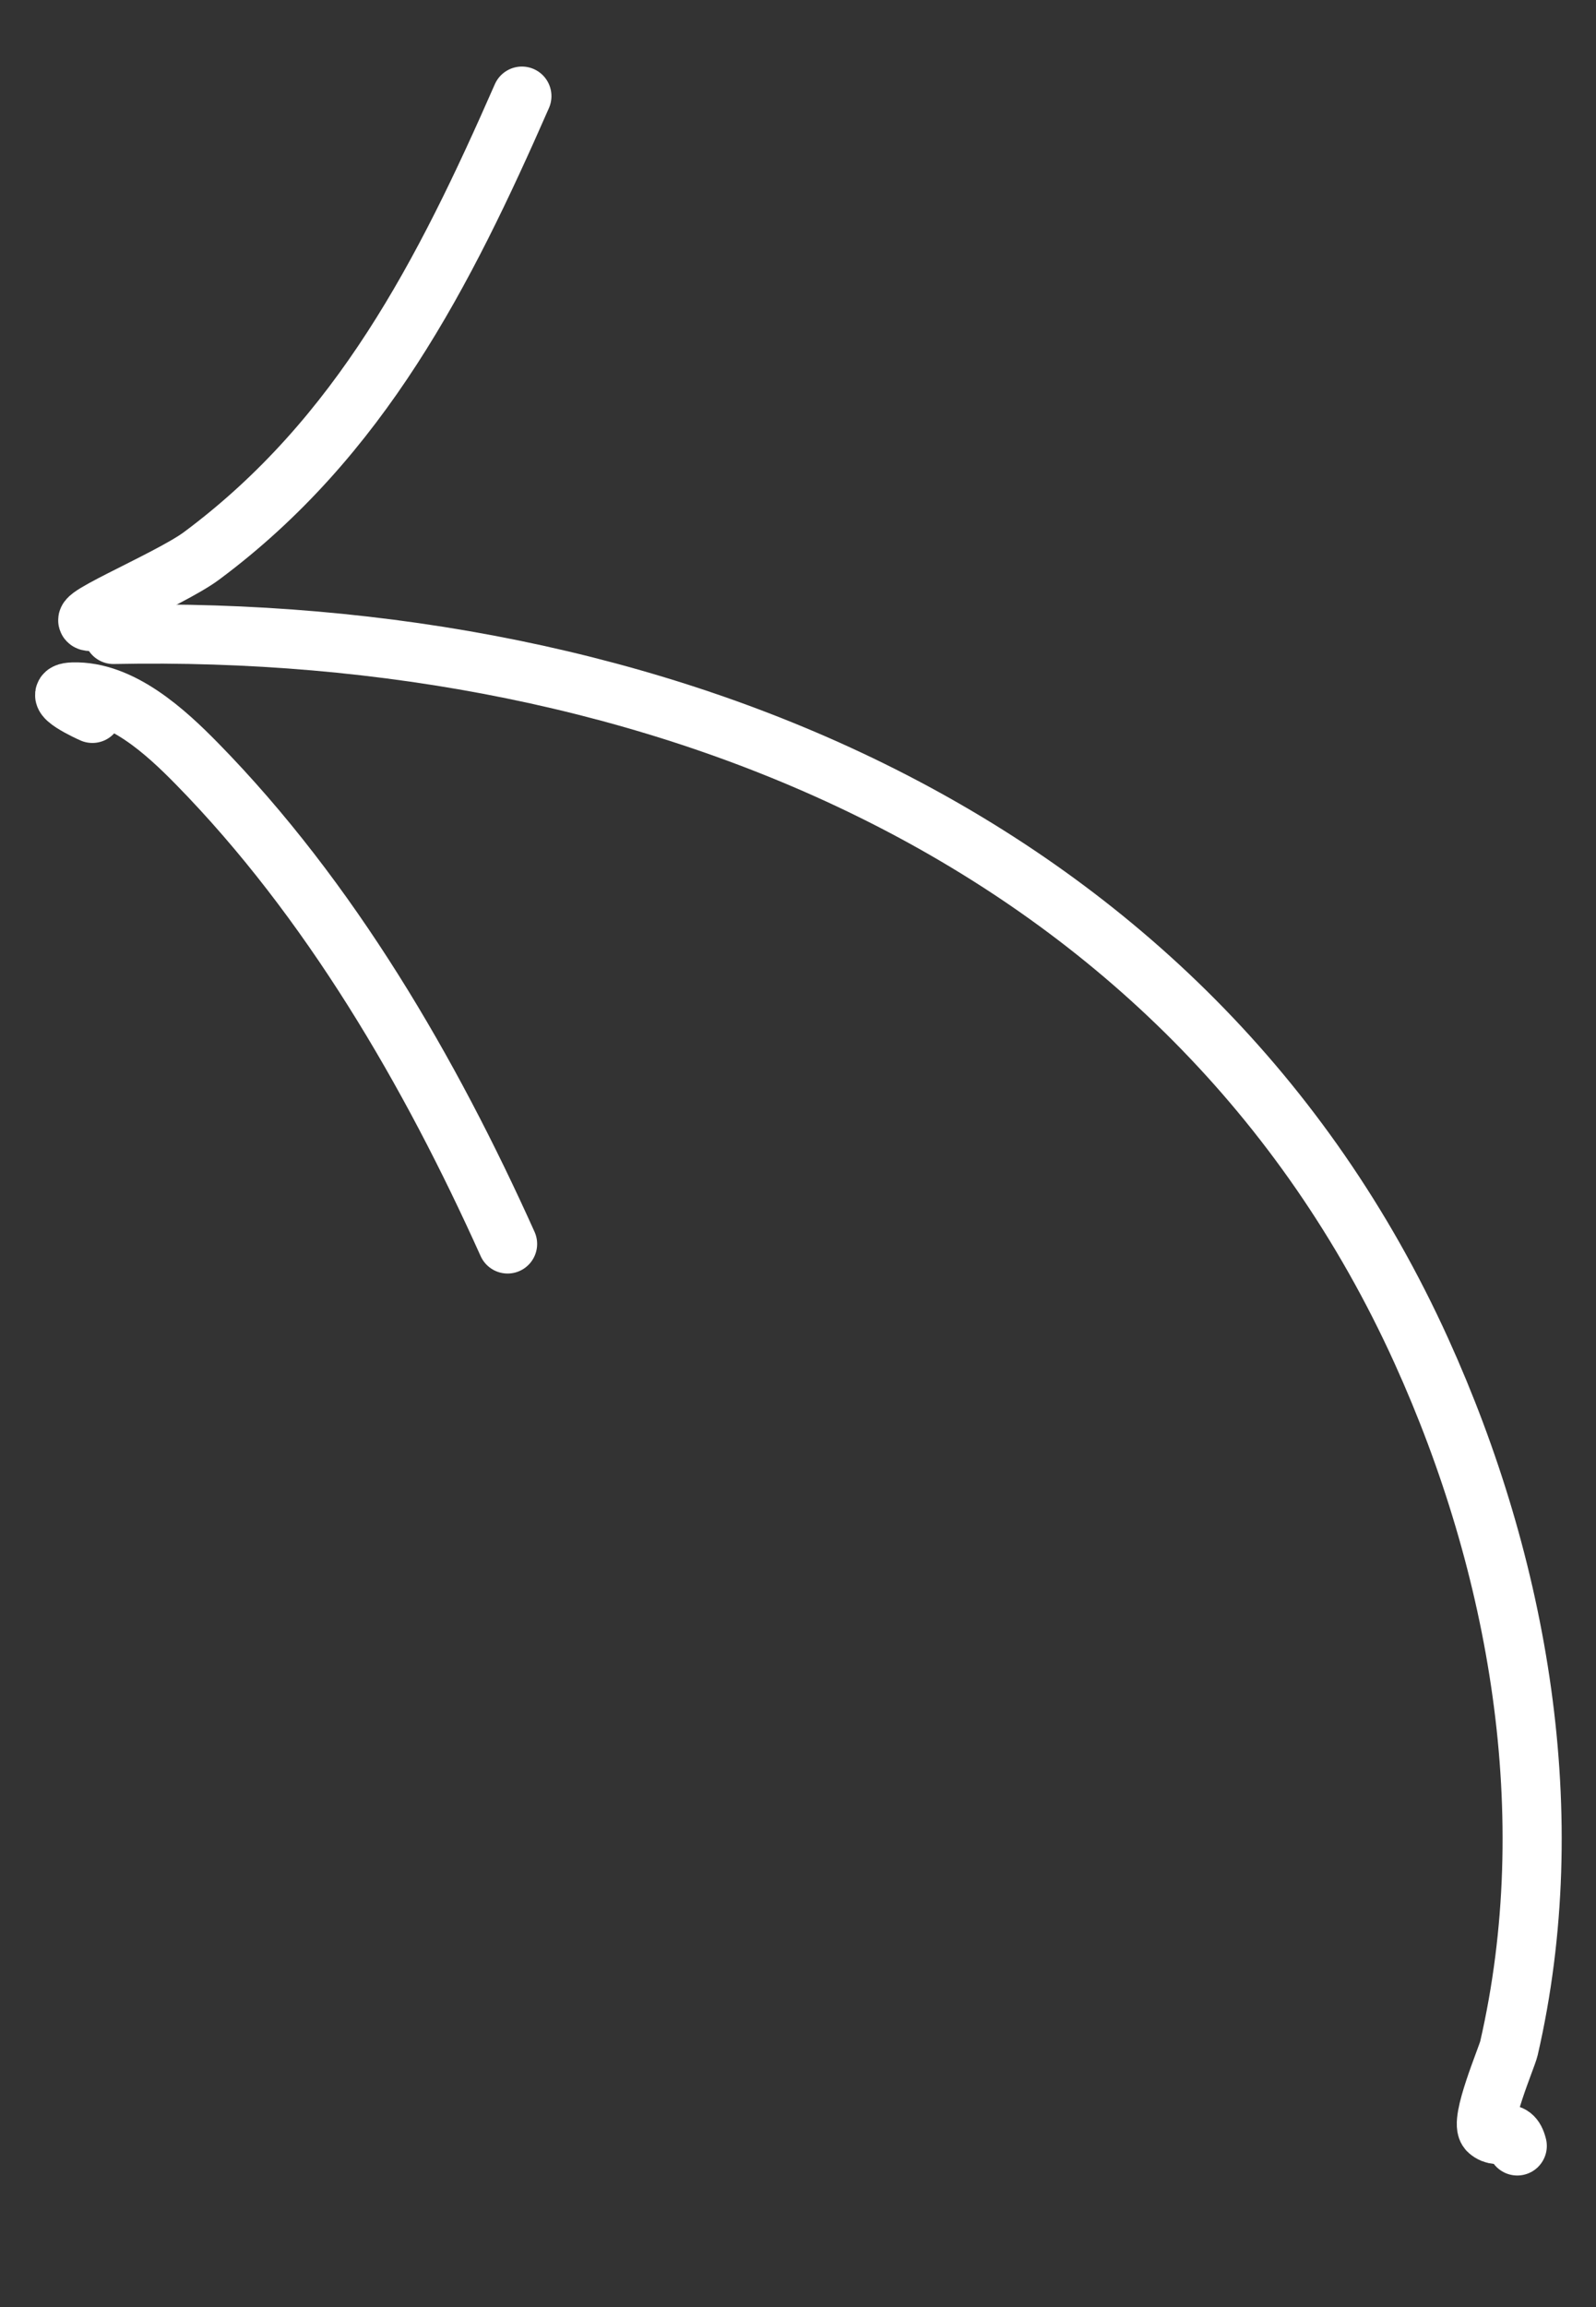 <svg width="54" height="78" viewBox="0 0 54 78" fill="none" xmlns="http://www.w3.org/2000/svg">
<rect x="0" y="0" width="54" height="78" fill="#333333" stroke="none"/>
<path d="M51.336 72.552C51.157 71.838 50.75 72.389 50.355 72.039C50.036 71.757 50.985 69.552 51.053 69.257C52.871 61.364 51.394 52.951 48.093 45.675C40.2 28.278 22.079 21.078 3.838 21.45" stroke="white" stroke-width="2" stroke-linecap="round" stroke-linejoin="round"/>
<path d="M3.126 24.119C3.077 24.099 1.582 23.424 2.465 23.395C4.096 23.343 5.621 24.757 6.661 25.817C11.171 30.415 14.557 36.243 17.174 42.057" stroke="white" stroke-width="2" stroke-linecap="round" stroke-linejoin="round"/>
<path d="M3.267 21.002C1.883 21.169 5.7 19.626 6.818 18.794C12.195 14.798 15.034 9.229 17.658 3.25" stroke="white" stroke-width="2" stroke-linecap="round" stroke-linejoin="round"/>
</svg>
